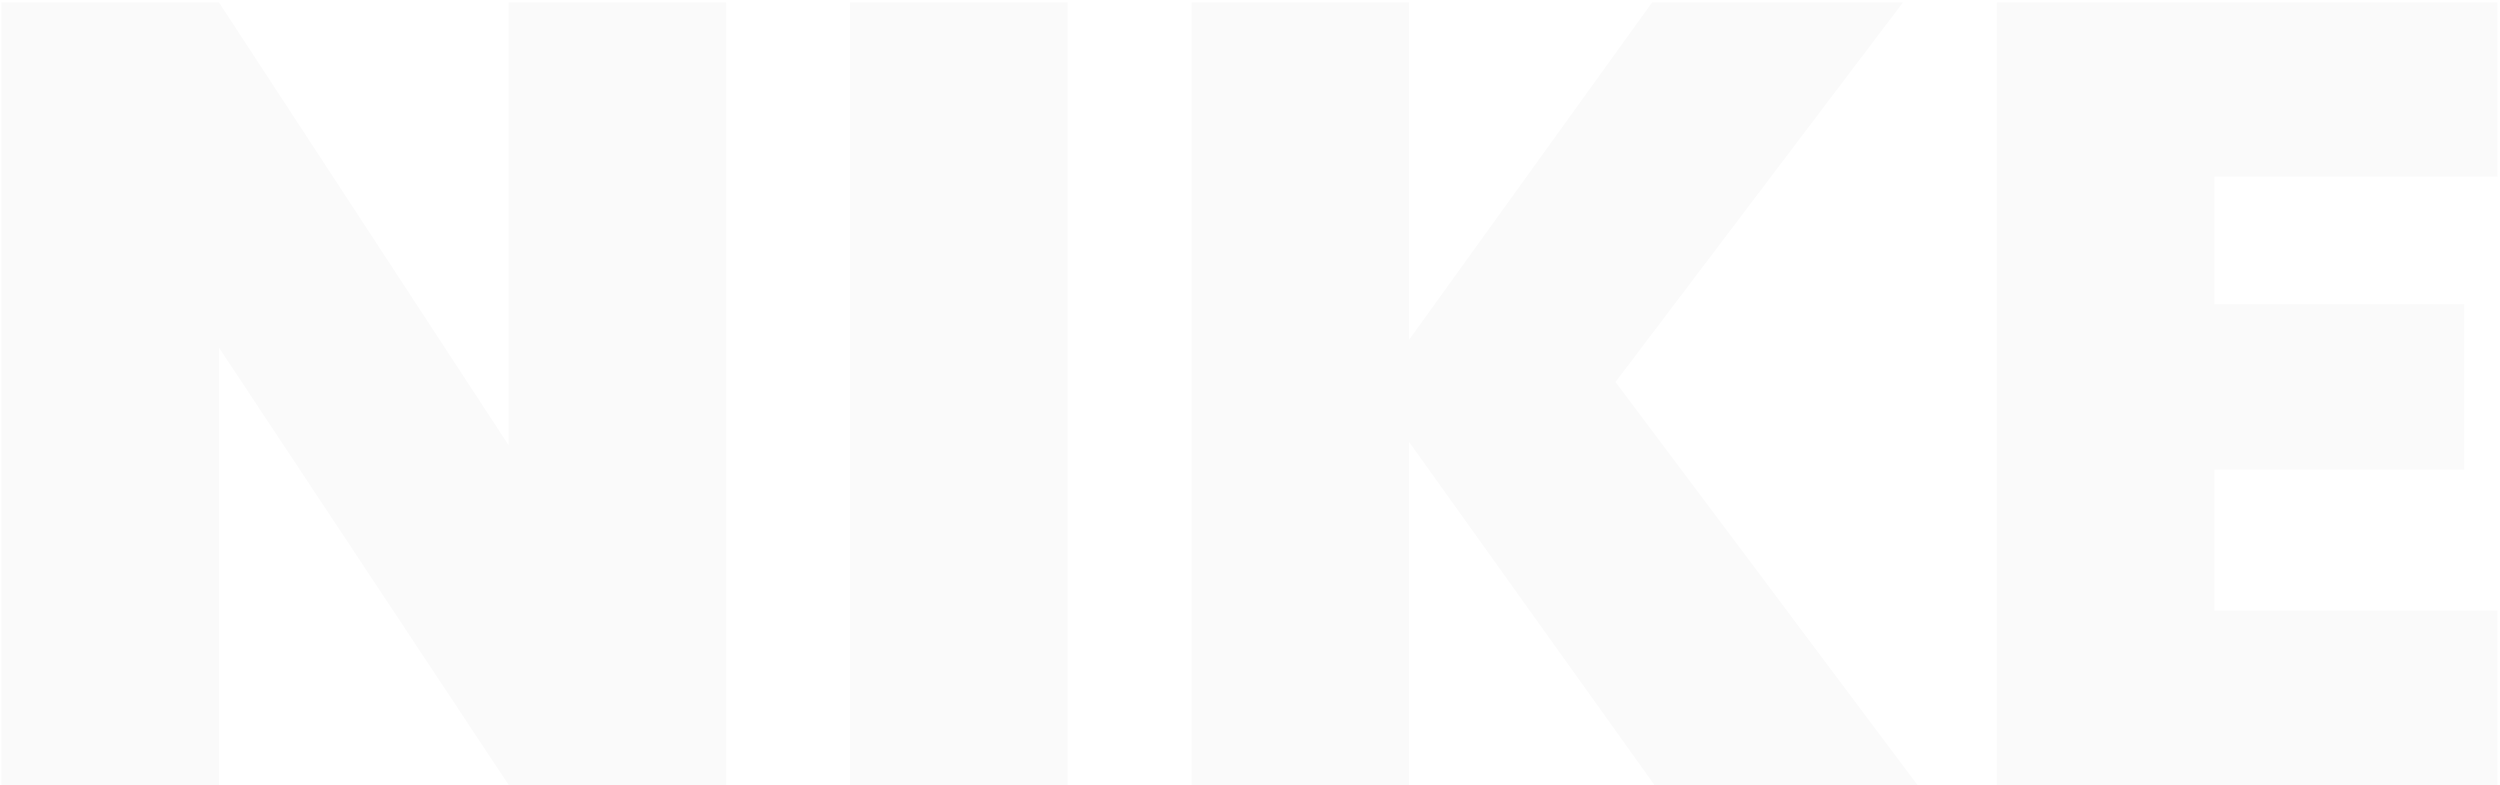 <svg width="946" height="297" viewBox="0 0 946 297" fill="none" xmlns="http://www.w3.org/2000/svg">
<path d="M274.78 297H192.46L82.84 131.52V297H0.52V0.9H82.84L192.46 168.48V0.9H274.78V297ZM403.992 0.9V297H321.672V0.9H403.992ZM626.012 297L533.192 167.22V297H450.872V0.9H533.192V128.58L625.172 0.9H720.092L611.312 144.54L725.552 297H626.012ZM837.938 66.84V115.14H932.438V177.72H837.938V231.06H945.038V297H755.618V0.9H945.038V66.84H837.938Z" fill="black" fill-opacity="0.02"/>
</svg>
